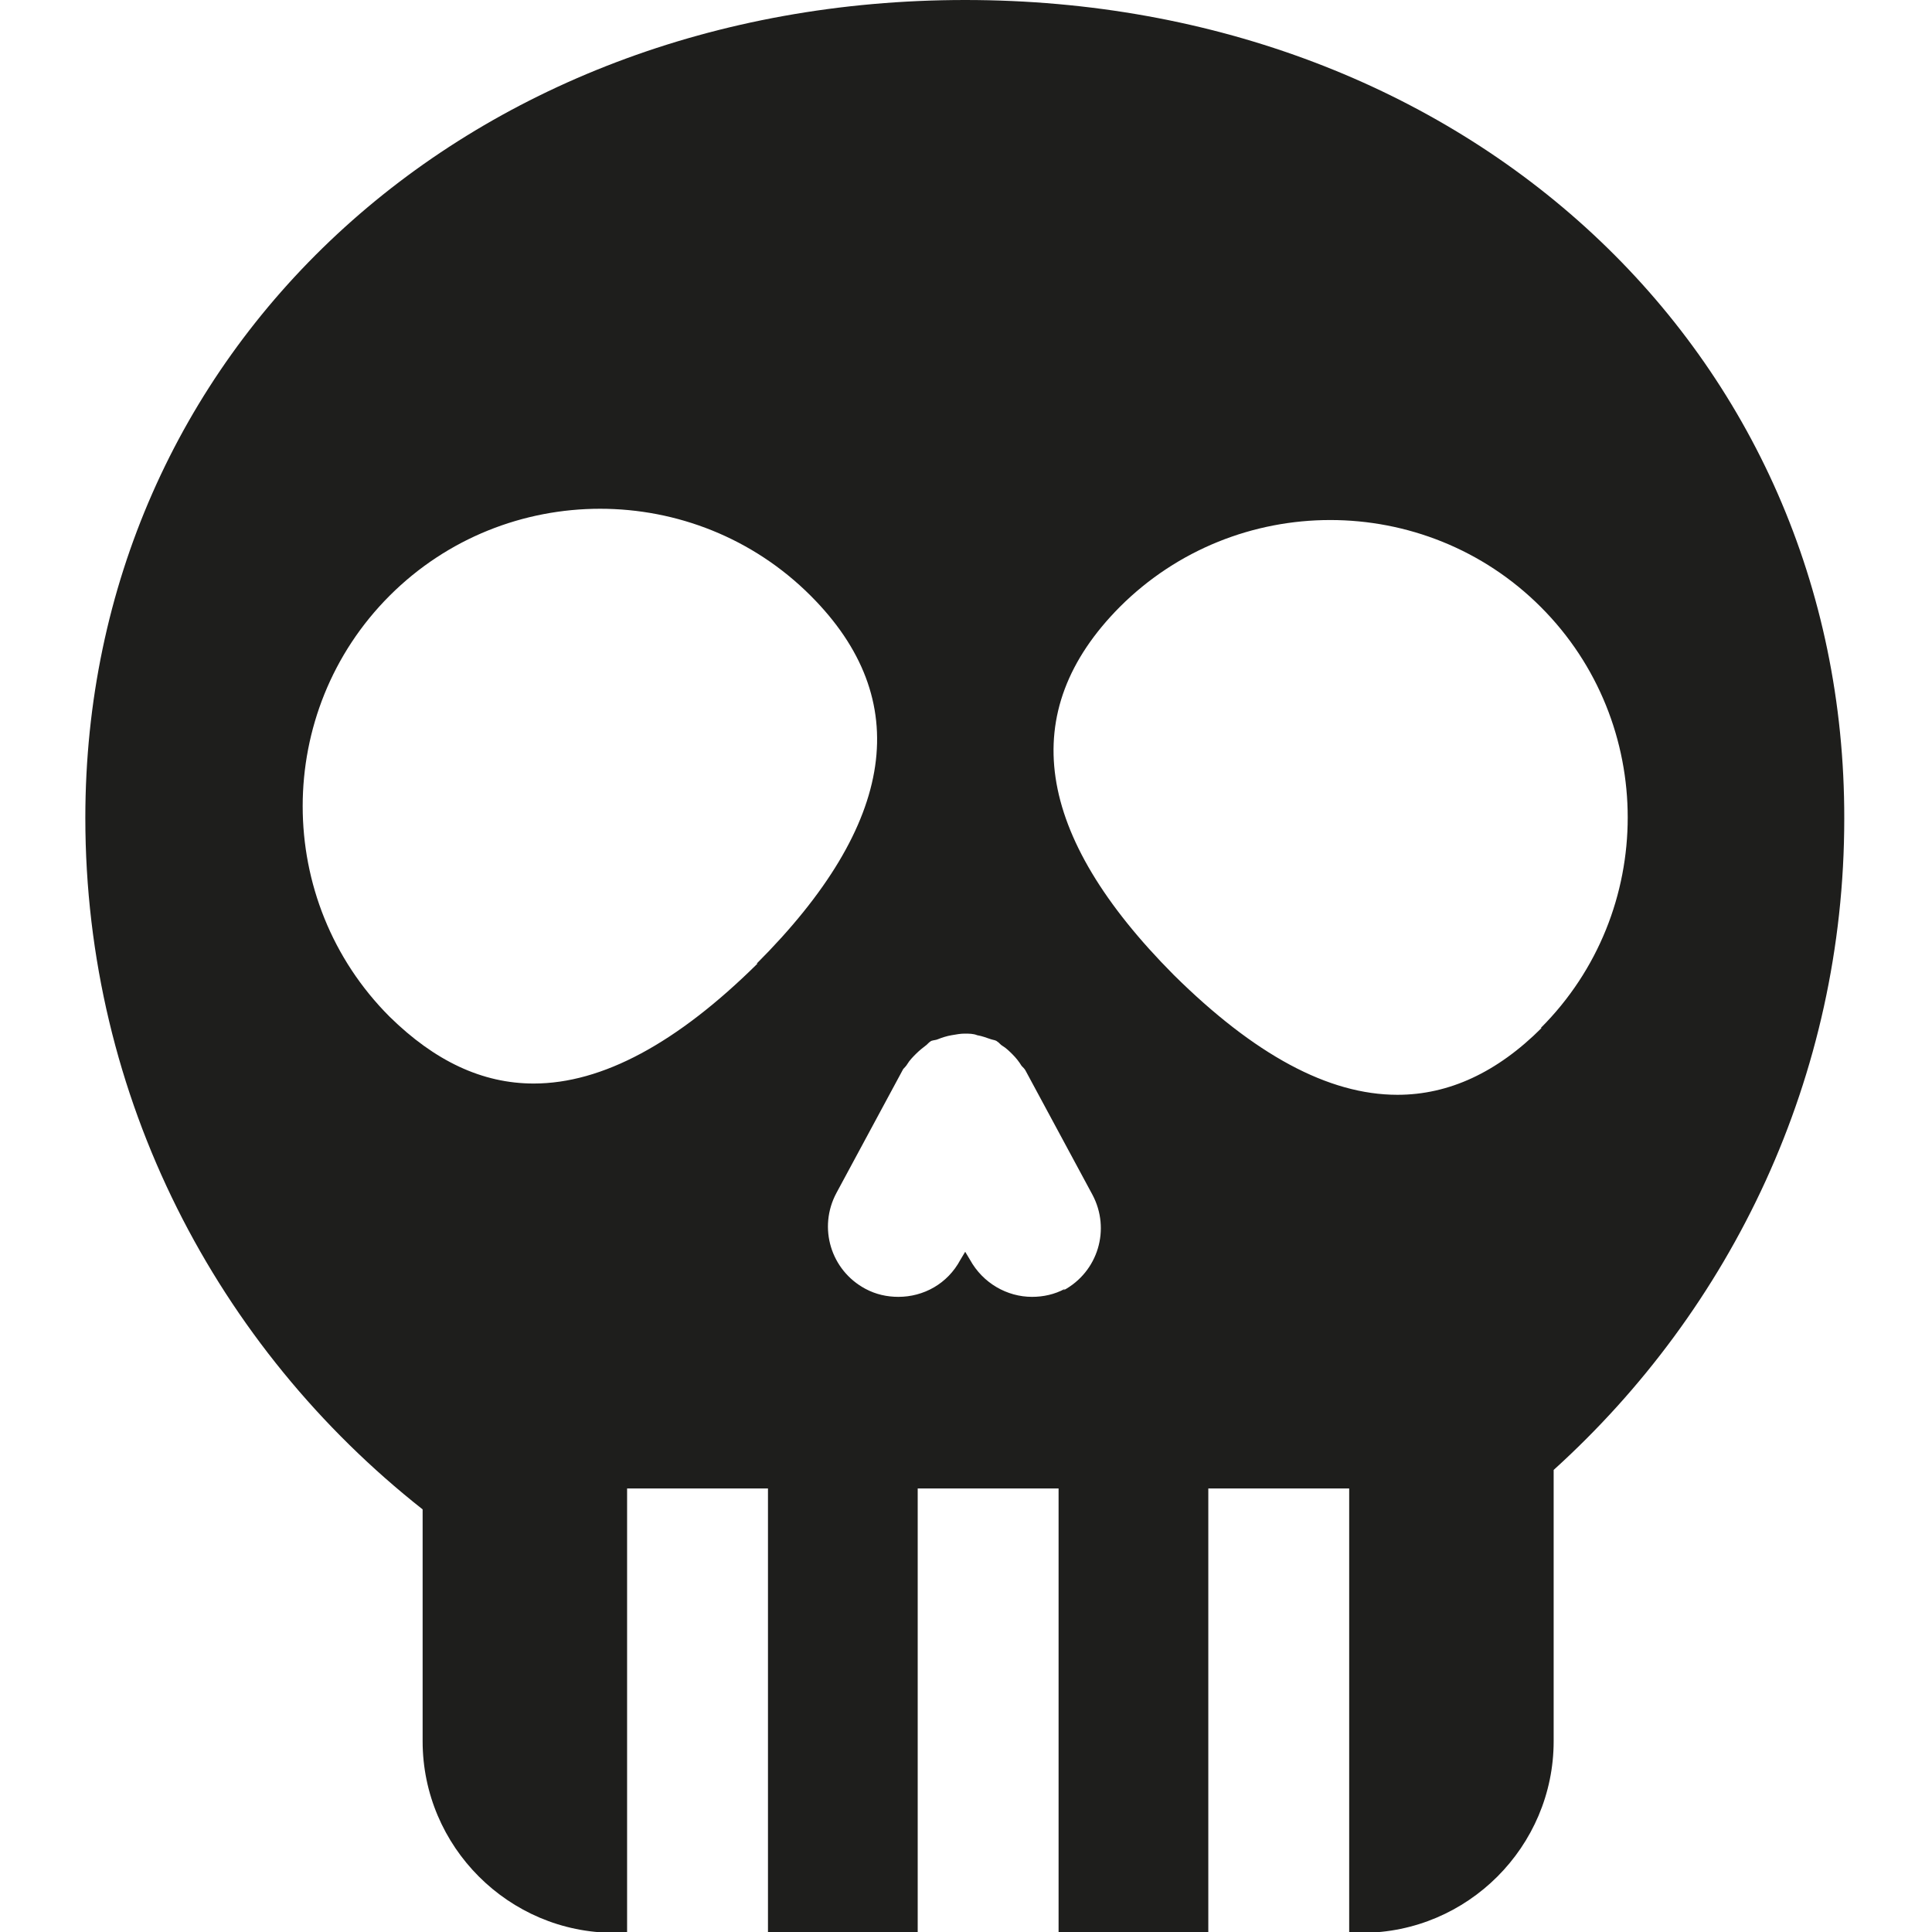 <?xml version="1.0" encoding="UTF-8"?>
<svg id="a" data-name="3219" xmlns="http://www.w3.org/2000/svg" viewBox="0 0 24 24">
  <path d="M11.99,0C5.76,0,1.06,4.37,1.06,10.16c0,3.48,1.64,6.58,4.19,8.59v2.88c0,1.31,1.07,2.38,2.38,2.38h.16v-5.52h1.75v5.52h1.86v-5.52h1.75v5.52h1.86v-5.52h1.75v5.52h.16c1.31,0,2.38-1.07,2.38-2.38v-3.37c2.21-2,3.61-4.88,3.61-8.09C22.92,4.37,18.22,0,11.99,0ZM9.41,11.97c-1,.99-1.93,1.49-2.78,1.49-.64,0-1.23-.28-1.79-.83-1.44-1.44-1.44-3.79,0-5.23,1.44-1.44,3.79-1.44,5.23,0,1.29,1.29,1.07,2.83-.67,4.57ZM13.23,16.01c-.13.07-.27.1-.41.1-.31,0-.61-.17-.77-.46l-.06-.1-.06.1c-.16.3-.46.46-.77.46-.14,0-.28-.03-.41-.1-.43-.23-.59-.76-.36-1.19l.83-1.54s.04-.04.05-.06c.03-.05.07-.09.11-.13.04-.04.09-.08.13-.11.02-.02.04-.04.06-.05.03-.01.06-.01.08-.02.05-.02.11-.04.17-.05.06-.01.11-.02.16-.02.06,0,.11,0,.16.02.06.01.11.03.17.05.03.01.06.01.08.03.02.01.04.04.06.05.05.03.09.07.13.11.04.04.08.09.11.14.02.02.04.04.05.06l.83,1.54c.23.43.07.96-.36,1.19ZM19.15,12.77c-.55.55-1.15.83-1.79.83-.86,0-1.78-.5-2.78-1.49-1.73-1.74-1.96-3.27-.67-4.57,1.44-1.44,3.79-1.44,5.23,0,1.44,1.44,1.44,3.79,0,5.23Z" fill="#1e1e1c"/>
</svg>